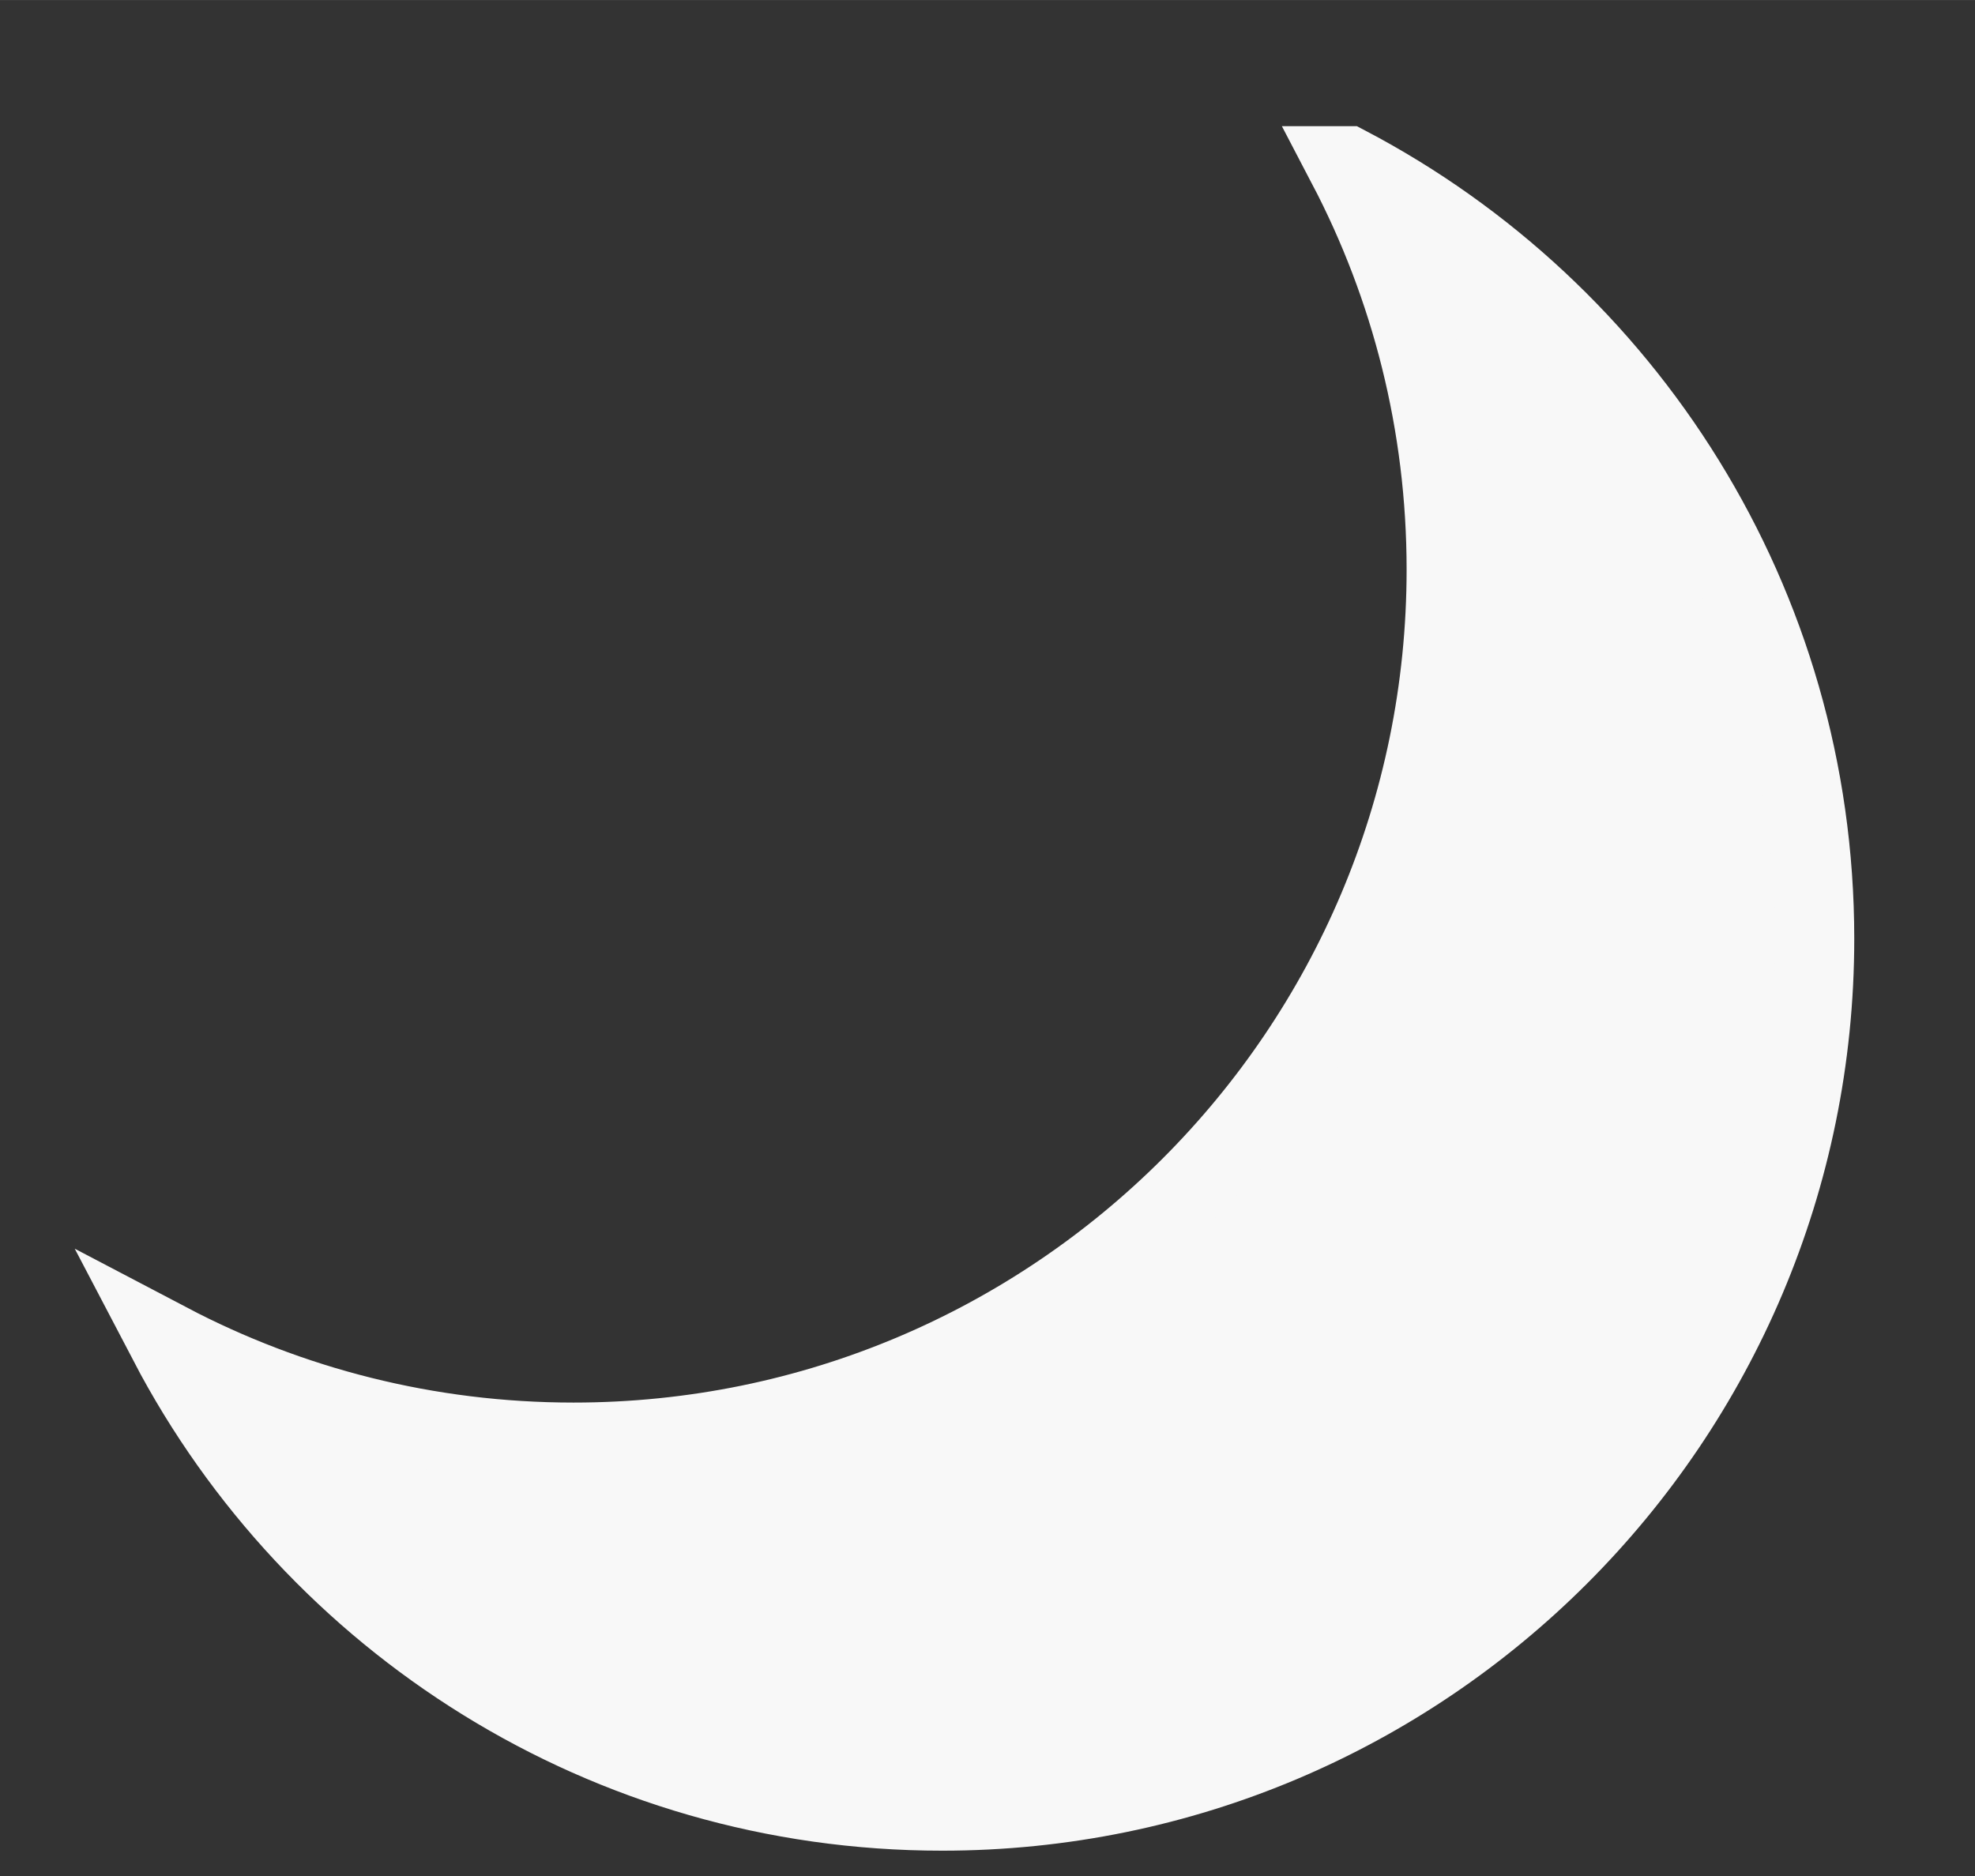 <?xml version="1.0" encoding="UTF-8"?>
<!DOCTYPE svg PUBLIC "-//W3C//DTD SVG 1.1//EN" "http://www.w3.org/Graphics/SVG/1.1/DTD/svg11.dtd">
<!-- Creator: CorelDRAW 2018 (64 Bit Versão de avaliação) -->
<svg xmlns="http://www.w3.org/2000/svg" xml:space="preserve" width="16.933mm" height="16.087mm" version="1.1" style="shape-rendering:geometricPrecision; text-rendering:geometricPrecision; image-rendering:optimizeQuality; fill-rule:evenodd; clip-rule:evenodd"
viewBox="0 0 1693.32 1608.66"
 xmlns:xlink="http://www.w3.org/1999/xlink">
 <rect x="0" y="0" width="1693.32" height="1608.66" fill="#333333" stroke="none"/>
 <defs>
  <style type="text/css">
   <![CDATA[
    .str0 {stroke:#F8F8F8;stroke-width:67.76;stroke-linecap:round;stroke-miterlimit:114.593}
    .fil0 {fill:#F8F8F8}
   ]]>
  </style>
 </defs>
 <g id="Camada_x0020_1">
  <path class="fil0 str0" d="M1155.02 142.04c238.31,125.12 400.9,374.96 400.9,662.81 0,413.21 -334.98,748.18 -748.19,748.18 -288.24,0 -538.36,-163.02 -663.32,-401.87 103.79,54.5 221.92,85.38 347.29,85.38 413.21,0 748.18,-334.97 748.18,-748.19 0,-124.97 -30.68,-242.76 -84.86,-346.31z"/>
 </g>
</svg>
